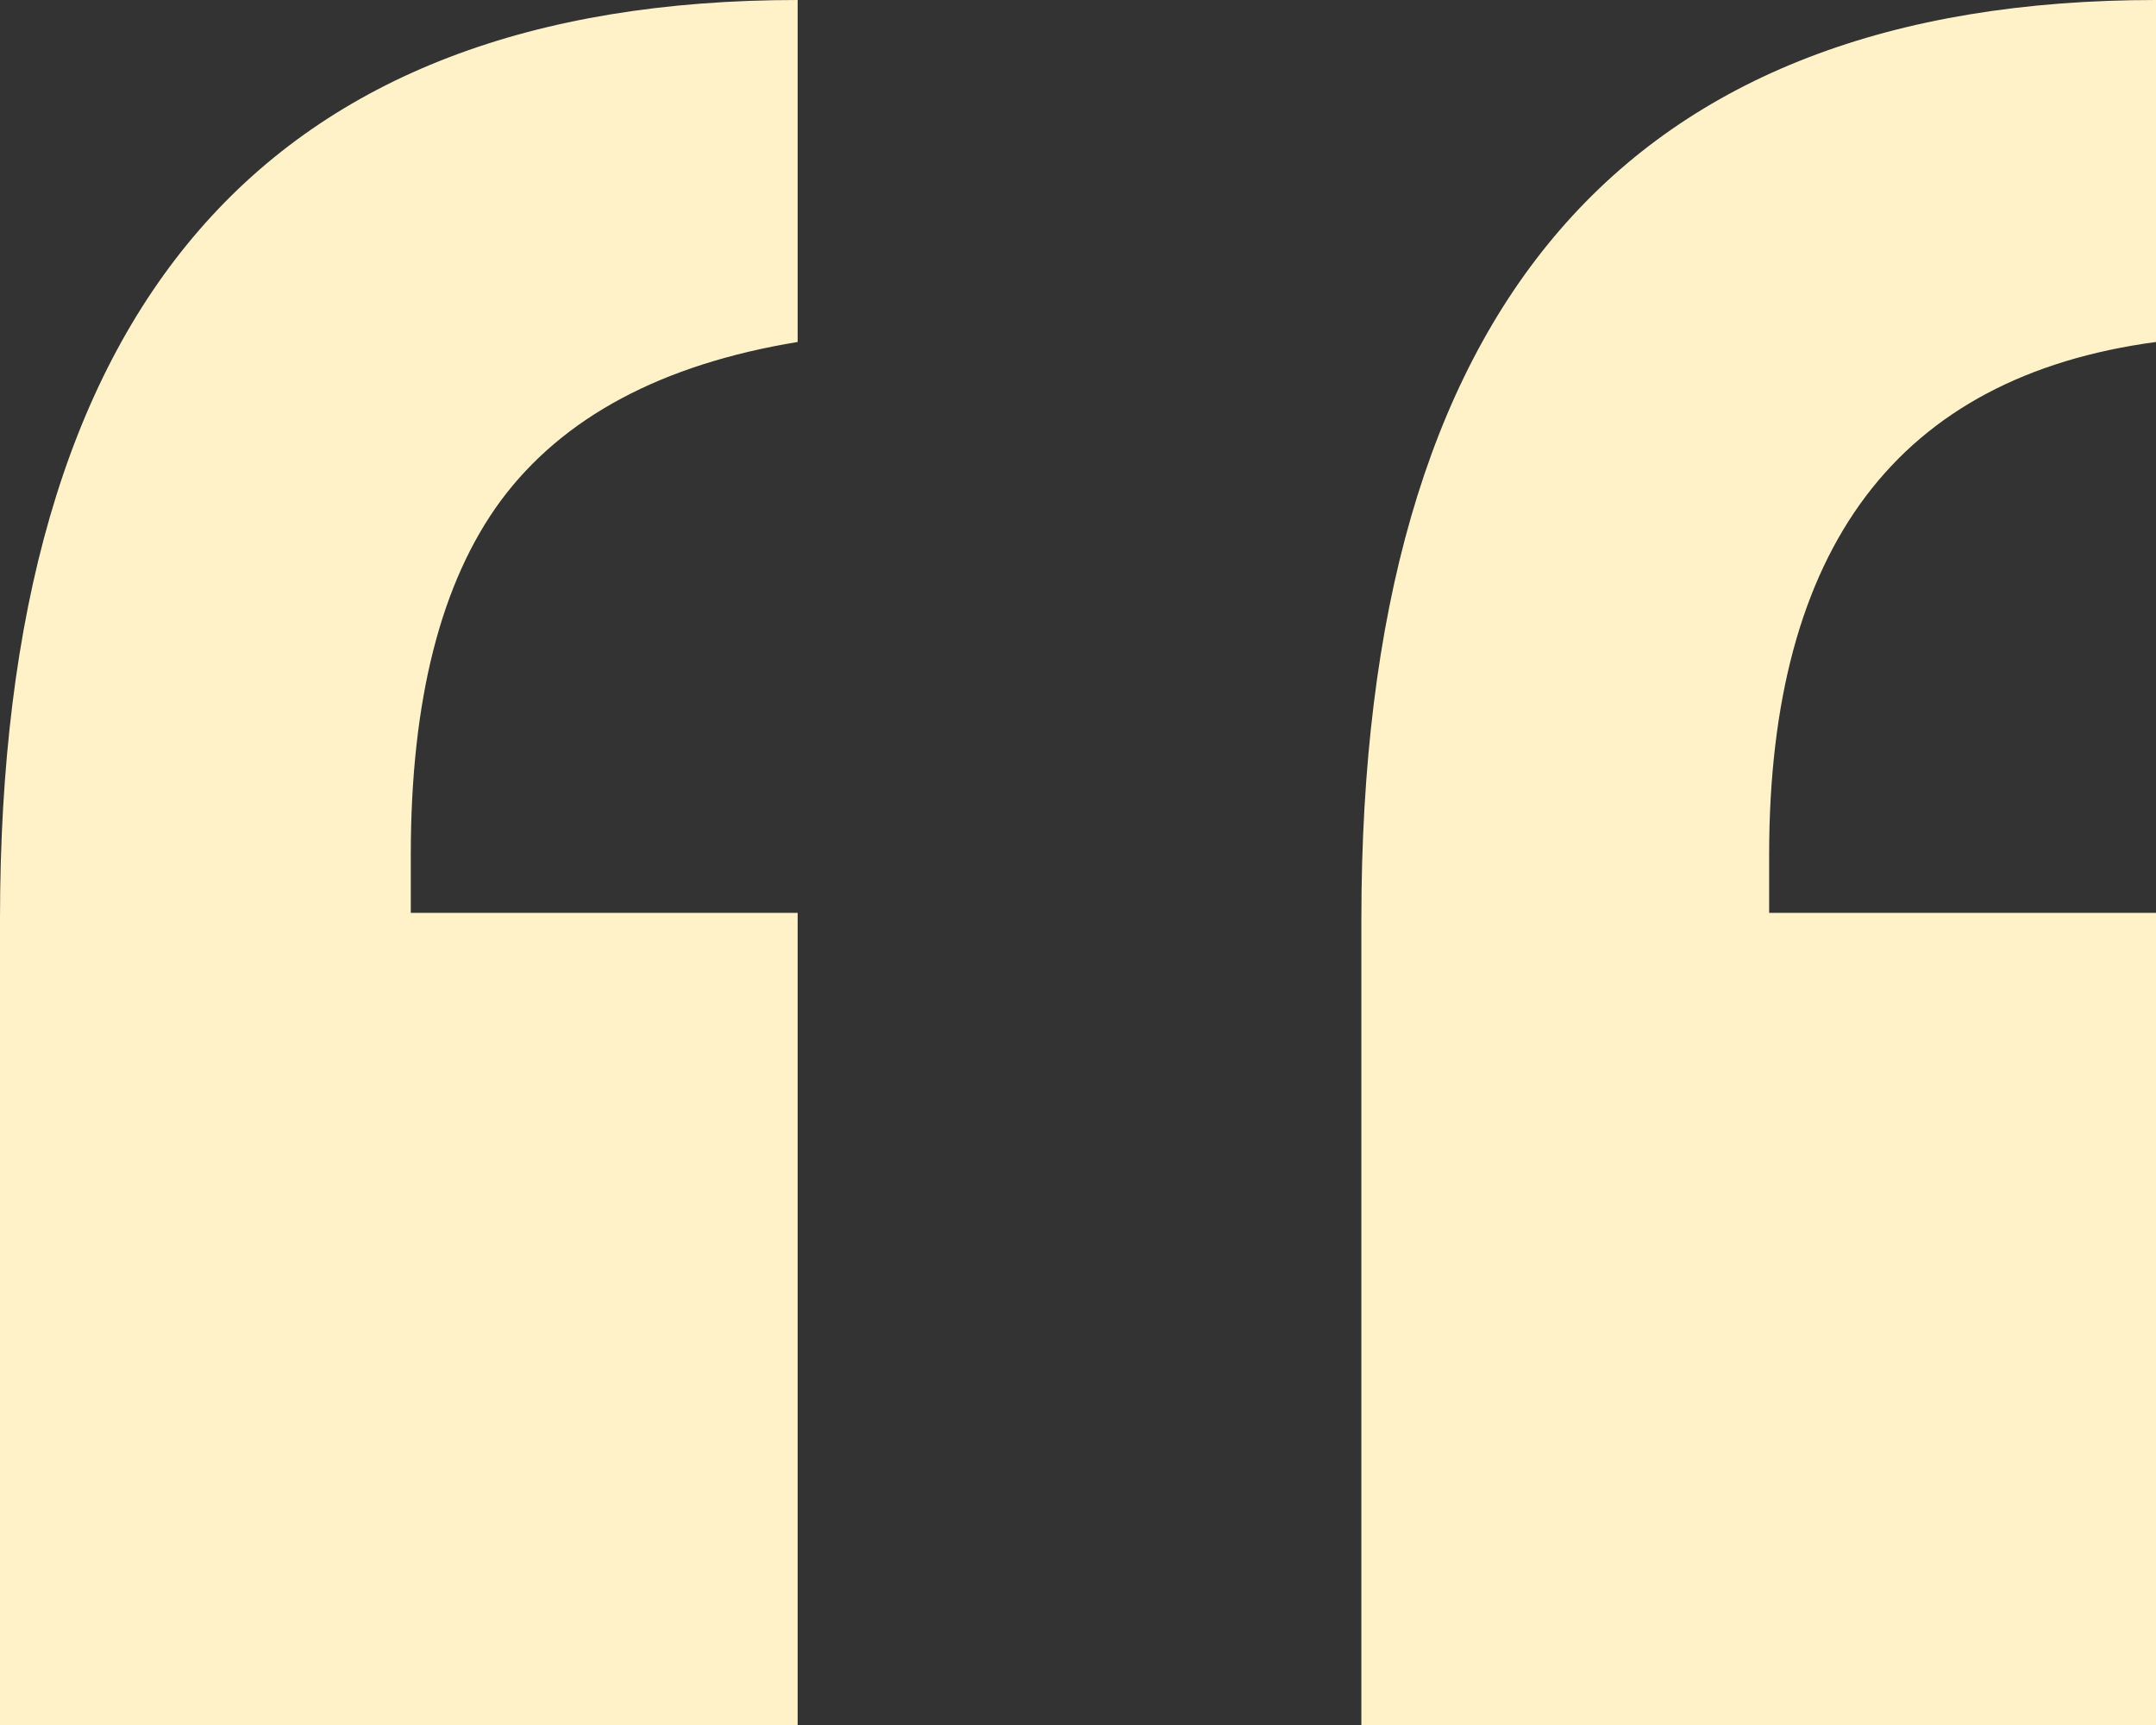 <svg width="30" height="24" viewBox="0 0 30 24" fill="none" xmlns="http://www.w3.org/2000/svg">
<rect x="0" y="0" width="30" height="24" fill="#333333" stroke="none"/>
<path d="M5.716 11.894V12.701H11.099V24H0V12.786C0 4.262 3.7 0 11.099 0V4.758C9.207 5.069 7.83 5.805 6.968 6.966C6.134 8.099 5.716 9.742 5.716 11.894ZM24.617 11.894V12.701H30V24H18.943V12.786C18.943 4.262 22.629 0 30 0V4.758C26.412 5.239 24.617 7.618 24.617 11.894Z" fill="#FFF1C8"/>
</svg>
